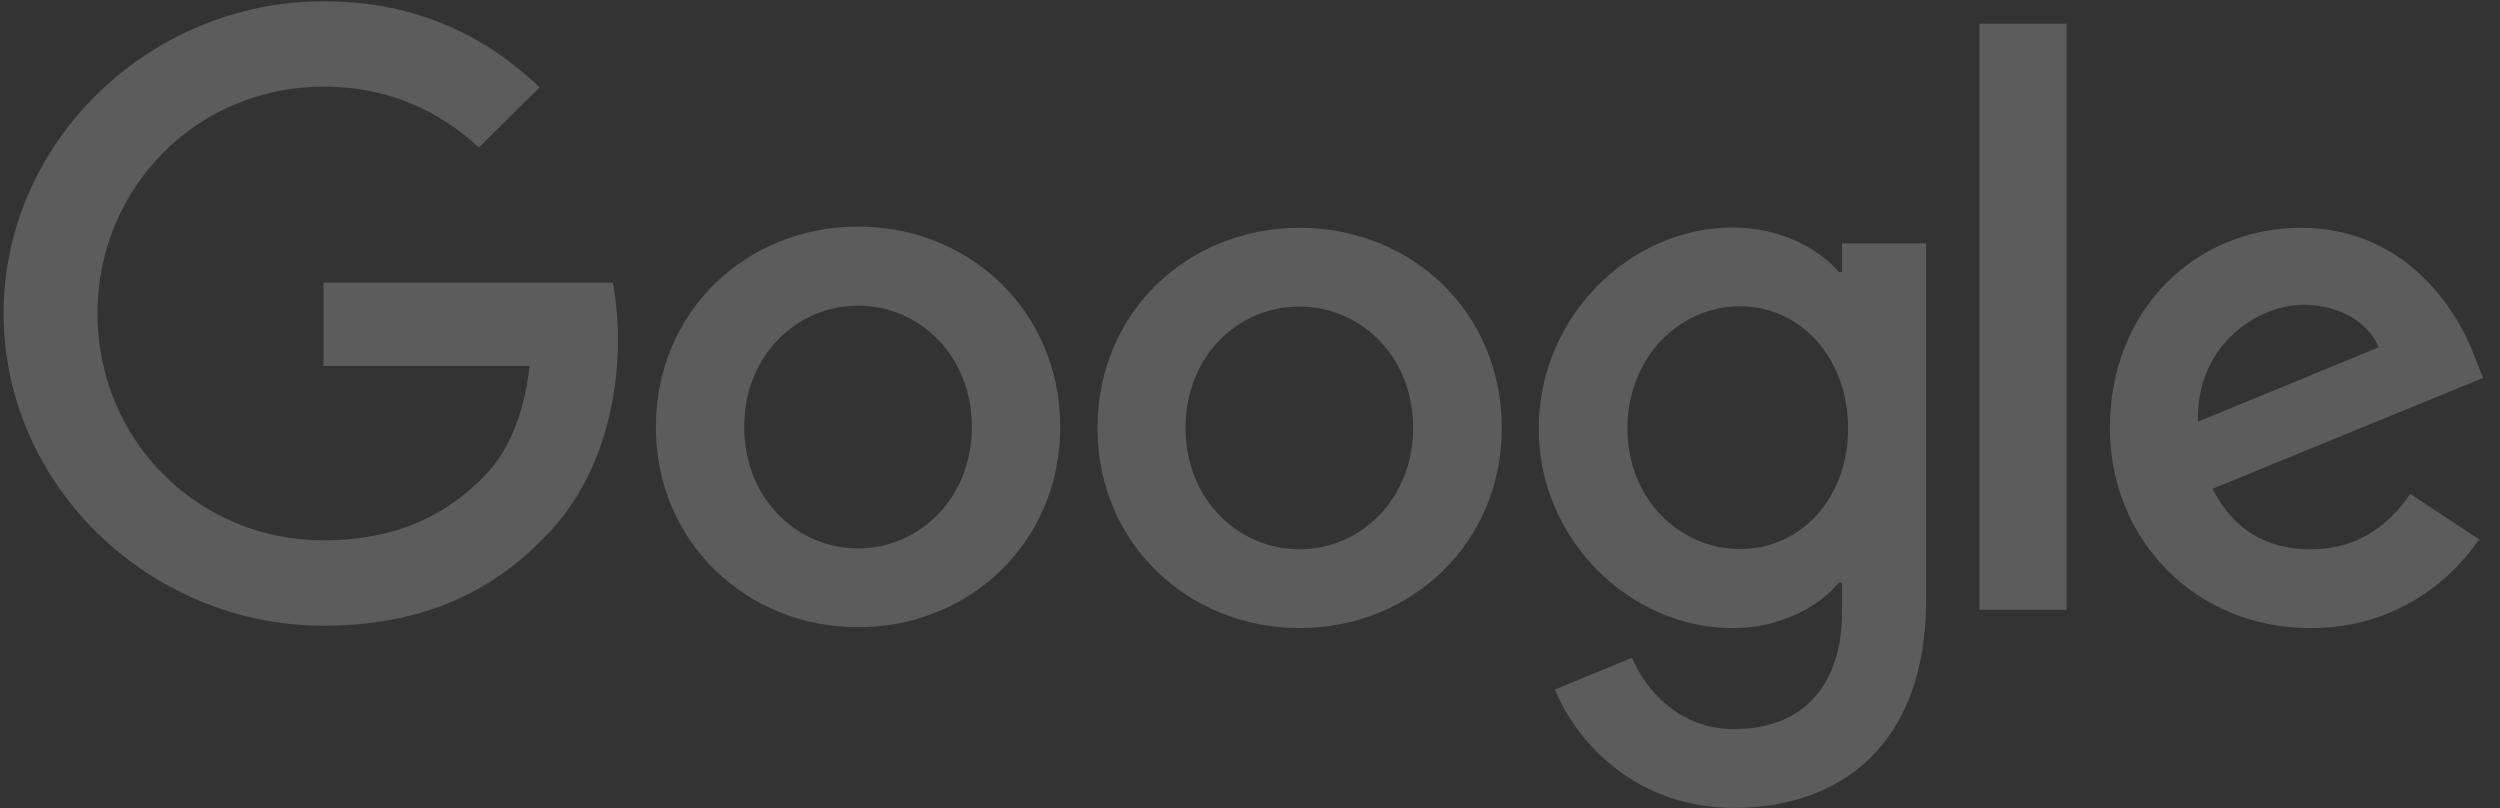<!-- Generated by IcoMoon.io -->
<svg version="1.1" xmlns="http://www.w3.org/2000/svg" width="99" height="32" viewBox="0 0 99 32">
<rect x="0" y="0" width="99" height="32" fill="#333333" stroke="none"/>
<title>logos_google</title>
<path fill="#fff" opacity="0.2" d="M95.442 19.557l2.733 1.804c-0.887 1.293-3.009 3.512-6.677 3.512-4.554 0-7.946-3.489-7.946-7.926 0-4.723 3.428-7.926 7.563-7.926 4.159 0 6.197 3.275 6.856 5.043l0.36 0.902-10.715 4.39c0.814 1.59 2.086 2.397 3.883 2.397 1.798 0 3.044-0.878 3.944-2.195zM87.040 16.697l7.155-2.943c-0.396-0.985-1.57-1.685-2.973-1.685-1.786 0-4.267 1.566-4.183 4.628z"></path>
<path fill="#fff" opacity="0.2" d="M78.386 0.939h3.452v23.209h-3.452v-23.209z"></path>
<path fill="#fff" opacity="0.2" d="M72.944 9.637h3.332v14.097c0 5.85-3.487 8.259-7.611 8.259-3.883 0-6.22-2.587-7.095-4.687l3.056-1.258c0.551 1.293 1.882 2.824 4.039 2.824 2.649 0 4.279-1.626 4.279-4.663v-1.139h-0.12c-0.791 0.949-2.302 1.803-4.219 1.803-4.003 0-7.671-3.453-7.671-7.902 0-4.474 3.668-7.962 7.671-7.962 1.906 0 3.428 0.842 4.219 1.768h0.12v-1.139zM73.184 16.97c0-2.8-1.882-4.841-4.279-4.841-2.421 0-4.459 2.041-4.459 4.841 0 2.765 2.038 4.77 4.459 4.77 2.397 0.012 4.279-2.005 4.279-4.77v0z"></path>
<path fill="#fff" opacity="0.2" d="M41.985 16.911c0 4.568-3.596 7.926-8.006 7.926s-8.006-3.37-8.006-7.926c0-4.592 3.596-7.938 8.006-7.938s8.006 3.346 8.006 7.938zM38.485 16.911c0-2.848-2.086-4.806-4.507-4.806s-4.507 1.958-4.507 4.806c0 2.824 2.086 4.806 4.507 4.806s4.507-1.982 4.507-4.806z"></path>
<path fill="#fff" opacity="0.2" d="M59.472 16.946c0 4.568-3.596 7.926-8.006 7.926s-8.006-3.358-8.006-7.926c0-4.592 3.596-7.926 8.006-7.926s8.006 3.322 8.006 7.926zM55.96 16.946c0-2.848-2.085-4.806-4.507-4.806s-4.507 1.958-4.507 4.806c0 2.824 2.086 4.806 4.507 4.806 2.433 0 4.507-1.994 4.507-4.806z"></path>
<path fill="#fff" opacity="0.2" d="M12.812 21.396c-5.022 0-8.953-4.011-8.953-8.982s3.931-8.982 8.953-8.982c2.709 0 4.686 1.056 6.149 2.409l2.409-2.385c-2.038-1.934-4.758-3.406-8.558-3.406-6.88 0-12.669 5.554-12.669 12.364s5.789 12.364 12.669 12.364c3.716 0 6.52-1.21 8.714-3.465 2.253-2.231 2.948-5.363 2.948-7.903 0-0.795-0.096-1.614-0.204-2.219h-11.458v3.299h8.162c-0.24 2.065-0.899 3.477-1.87 4.438-1.175 1.175-3.032 2.468-6.292 2.468z"></path>
</svg>
